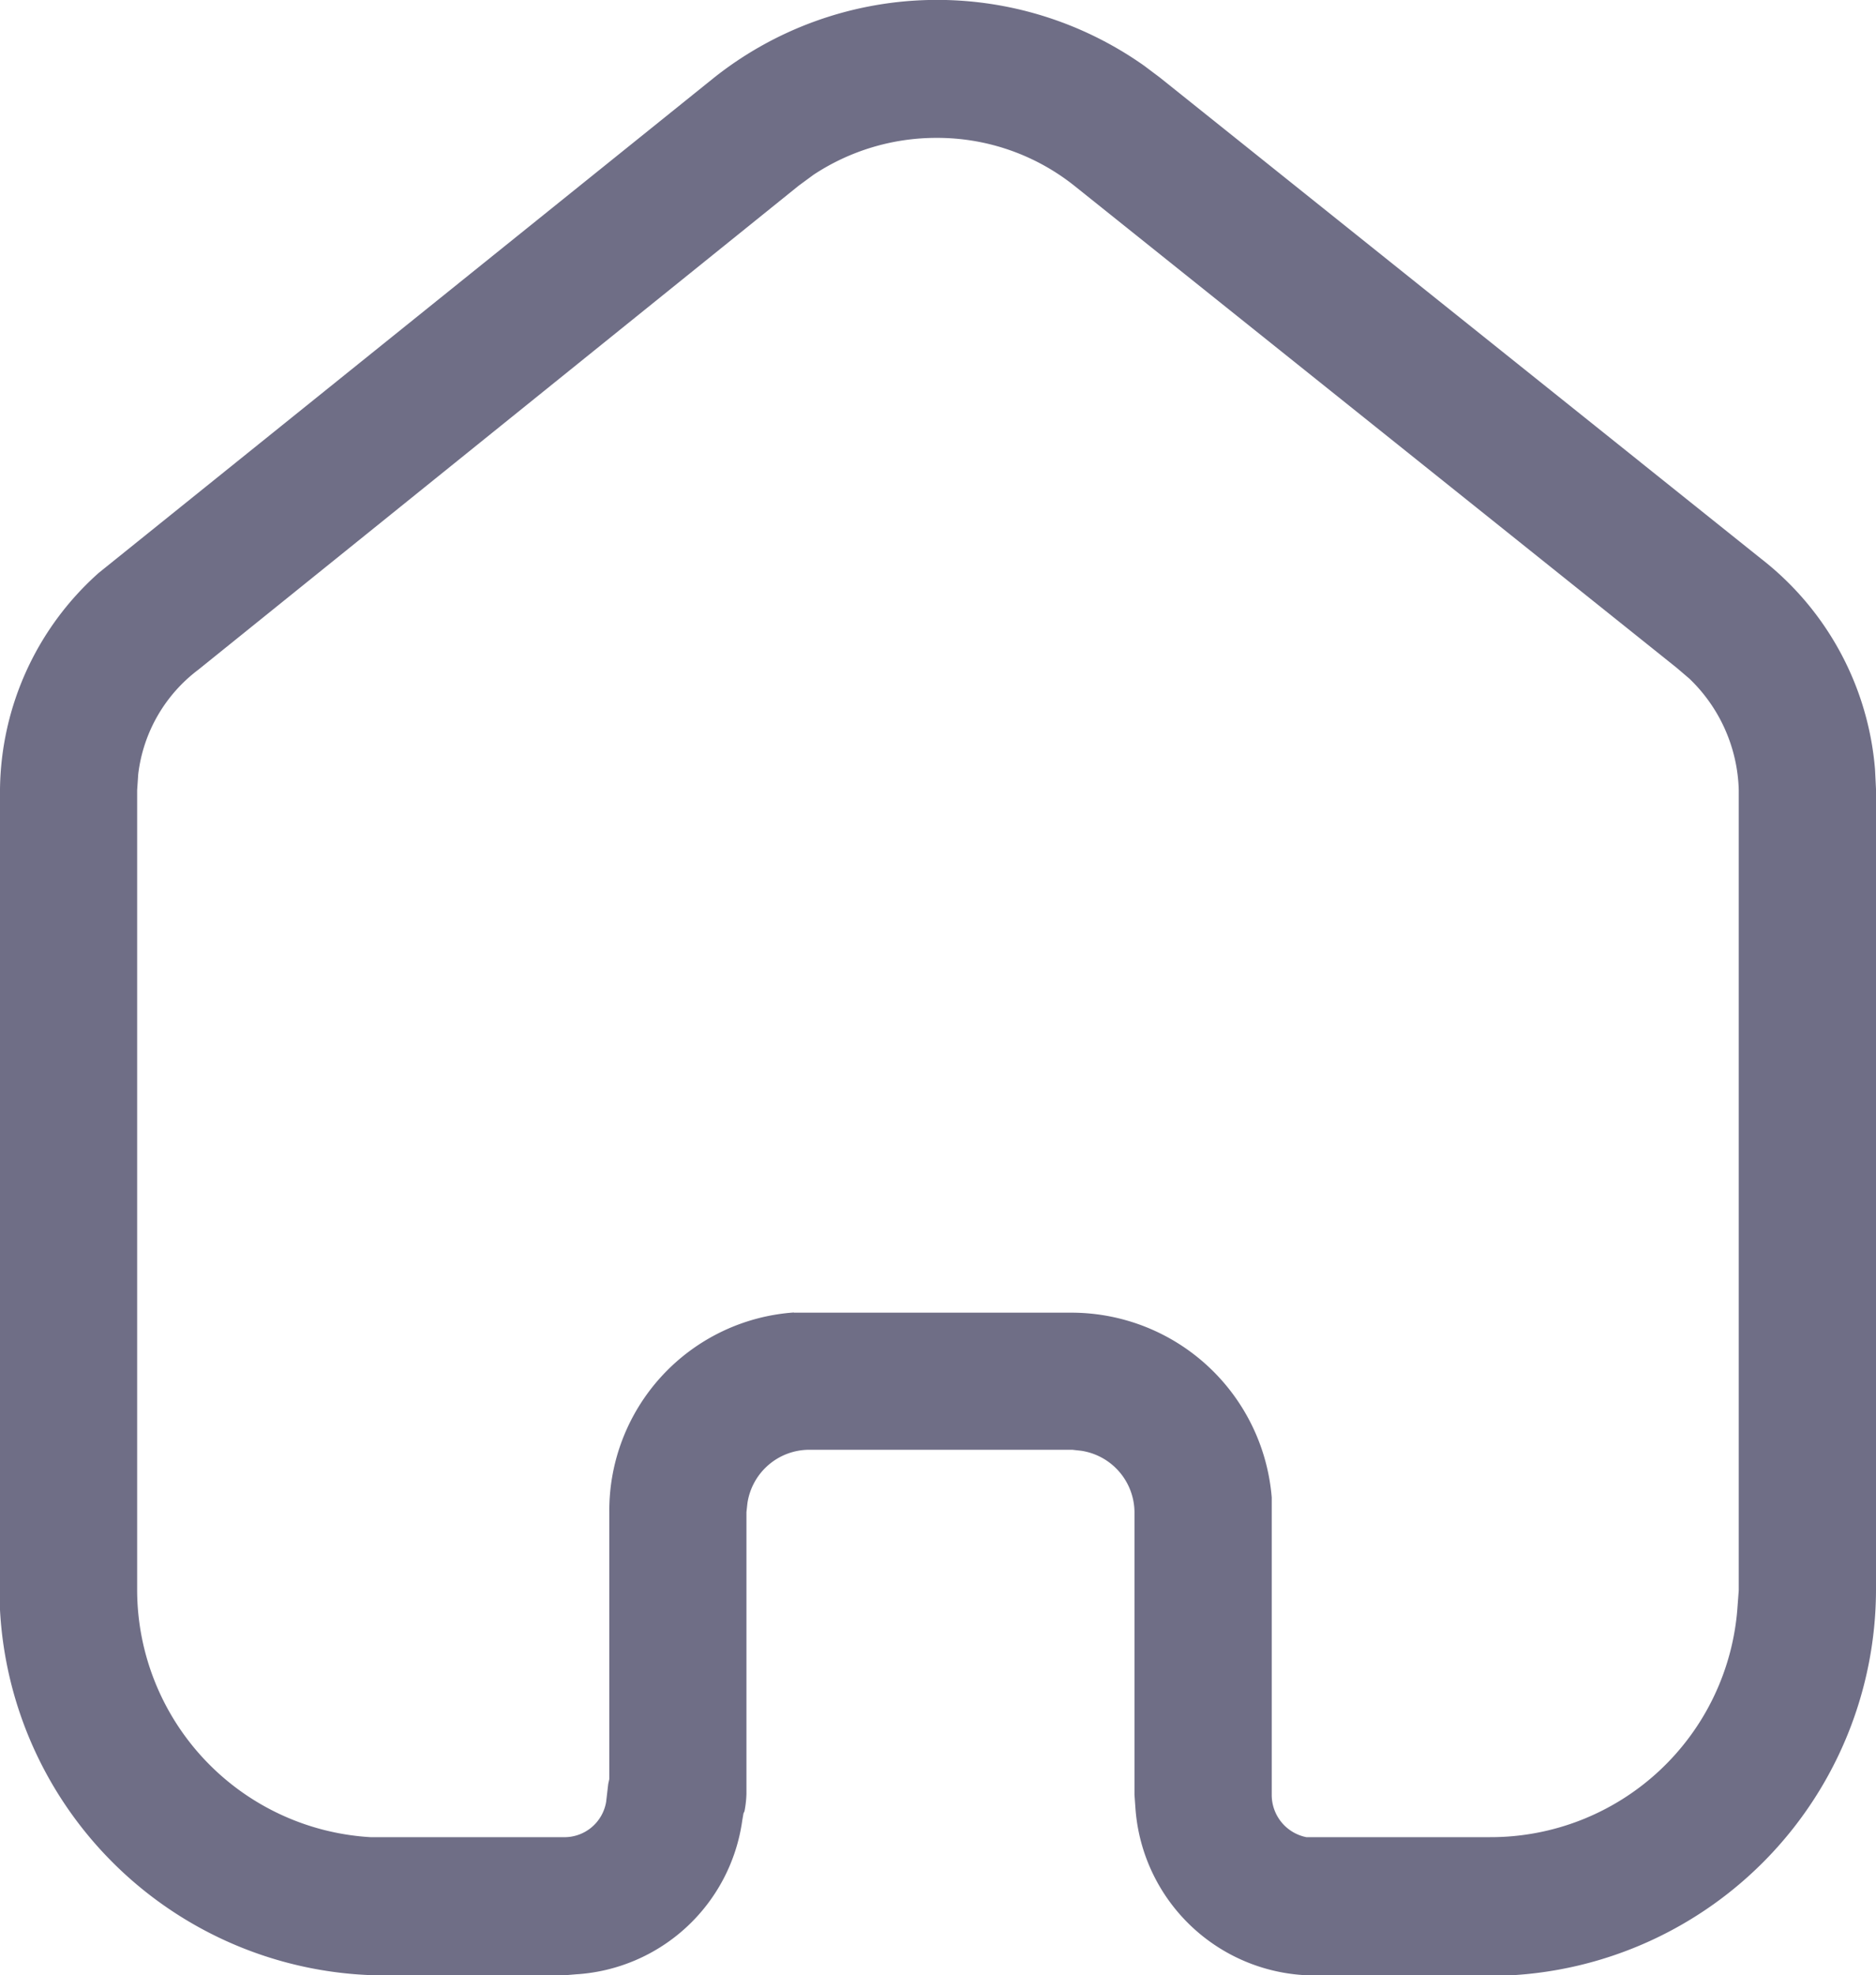 <svg xmlns="http://www.w3.org/2000/svg" width="19" height="19.998" viewBox="0 0 19 19.998"><defs><style>.a{opacity:0.6;}.b{fill:#0f0d36;}</style></defs><g class="a" transform="translate(0 0)"><path class="b" d="M15.28,20H13.29a1.822,1.822,0,0,1-1.79-1.689l-.01-.14V15.309a.634.634,0,0,0-.54-.621l-.09-.01H8.189a.634.634,0,0,0-.619.54l-.01.091v2.85a1.058,1.058,0,0,1-.02.179l-.01.021-.012.069A1.812,1.812,0,0,1,5.83,19.989L5.7,20H3.91A3.911,3.911,0,0,1,0,16.3V7.989A2.977,2.977,0,0,1,1,5.8L7.23.788a3.633,3.633,0,0,1,4.36-.121l.161.121,6.088,4.871A3.011,3.011,0,0,1,18.99,7.788l.01.2V16.1A3.916,3.916,0,0,1,15.28,20Zm-7.24-6.71H10.86a2.036,2.036,0,0,1,2.02,1.871v3.01a.436.436,0,0,0,.35.429h1.859a2.506,2.506,0,0,0,2.509-2.34l.012-.159V8a1.621,1.621,0,0,0-.5-1.129l-.13-.111-6.1-4.88a2.228,2.228,0,0,0-1.391-.484,2.257,2.257,0,0,0-1.249.373l-.151.111-6.08,4.9A1.553,1.553,0,0,0,1.4,7.838L1.389,8v8.1A2.511,2.511,0,0,0,3.75,18.6H5.7a.428.428,0,0,0,.439-.358l.021-.18.011-.051v-2.7A2.011,2.011,0,0,1,8.04,13.288Z" transform="translate(0 0)"/></g></svg>